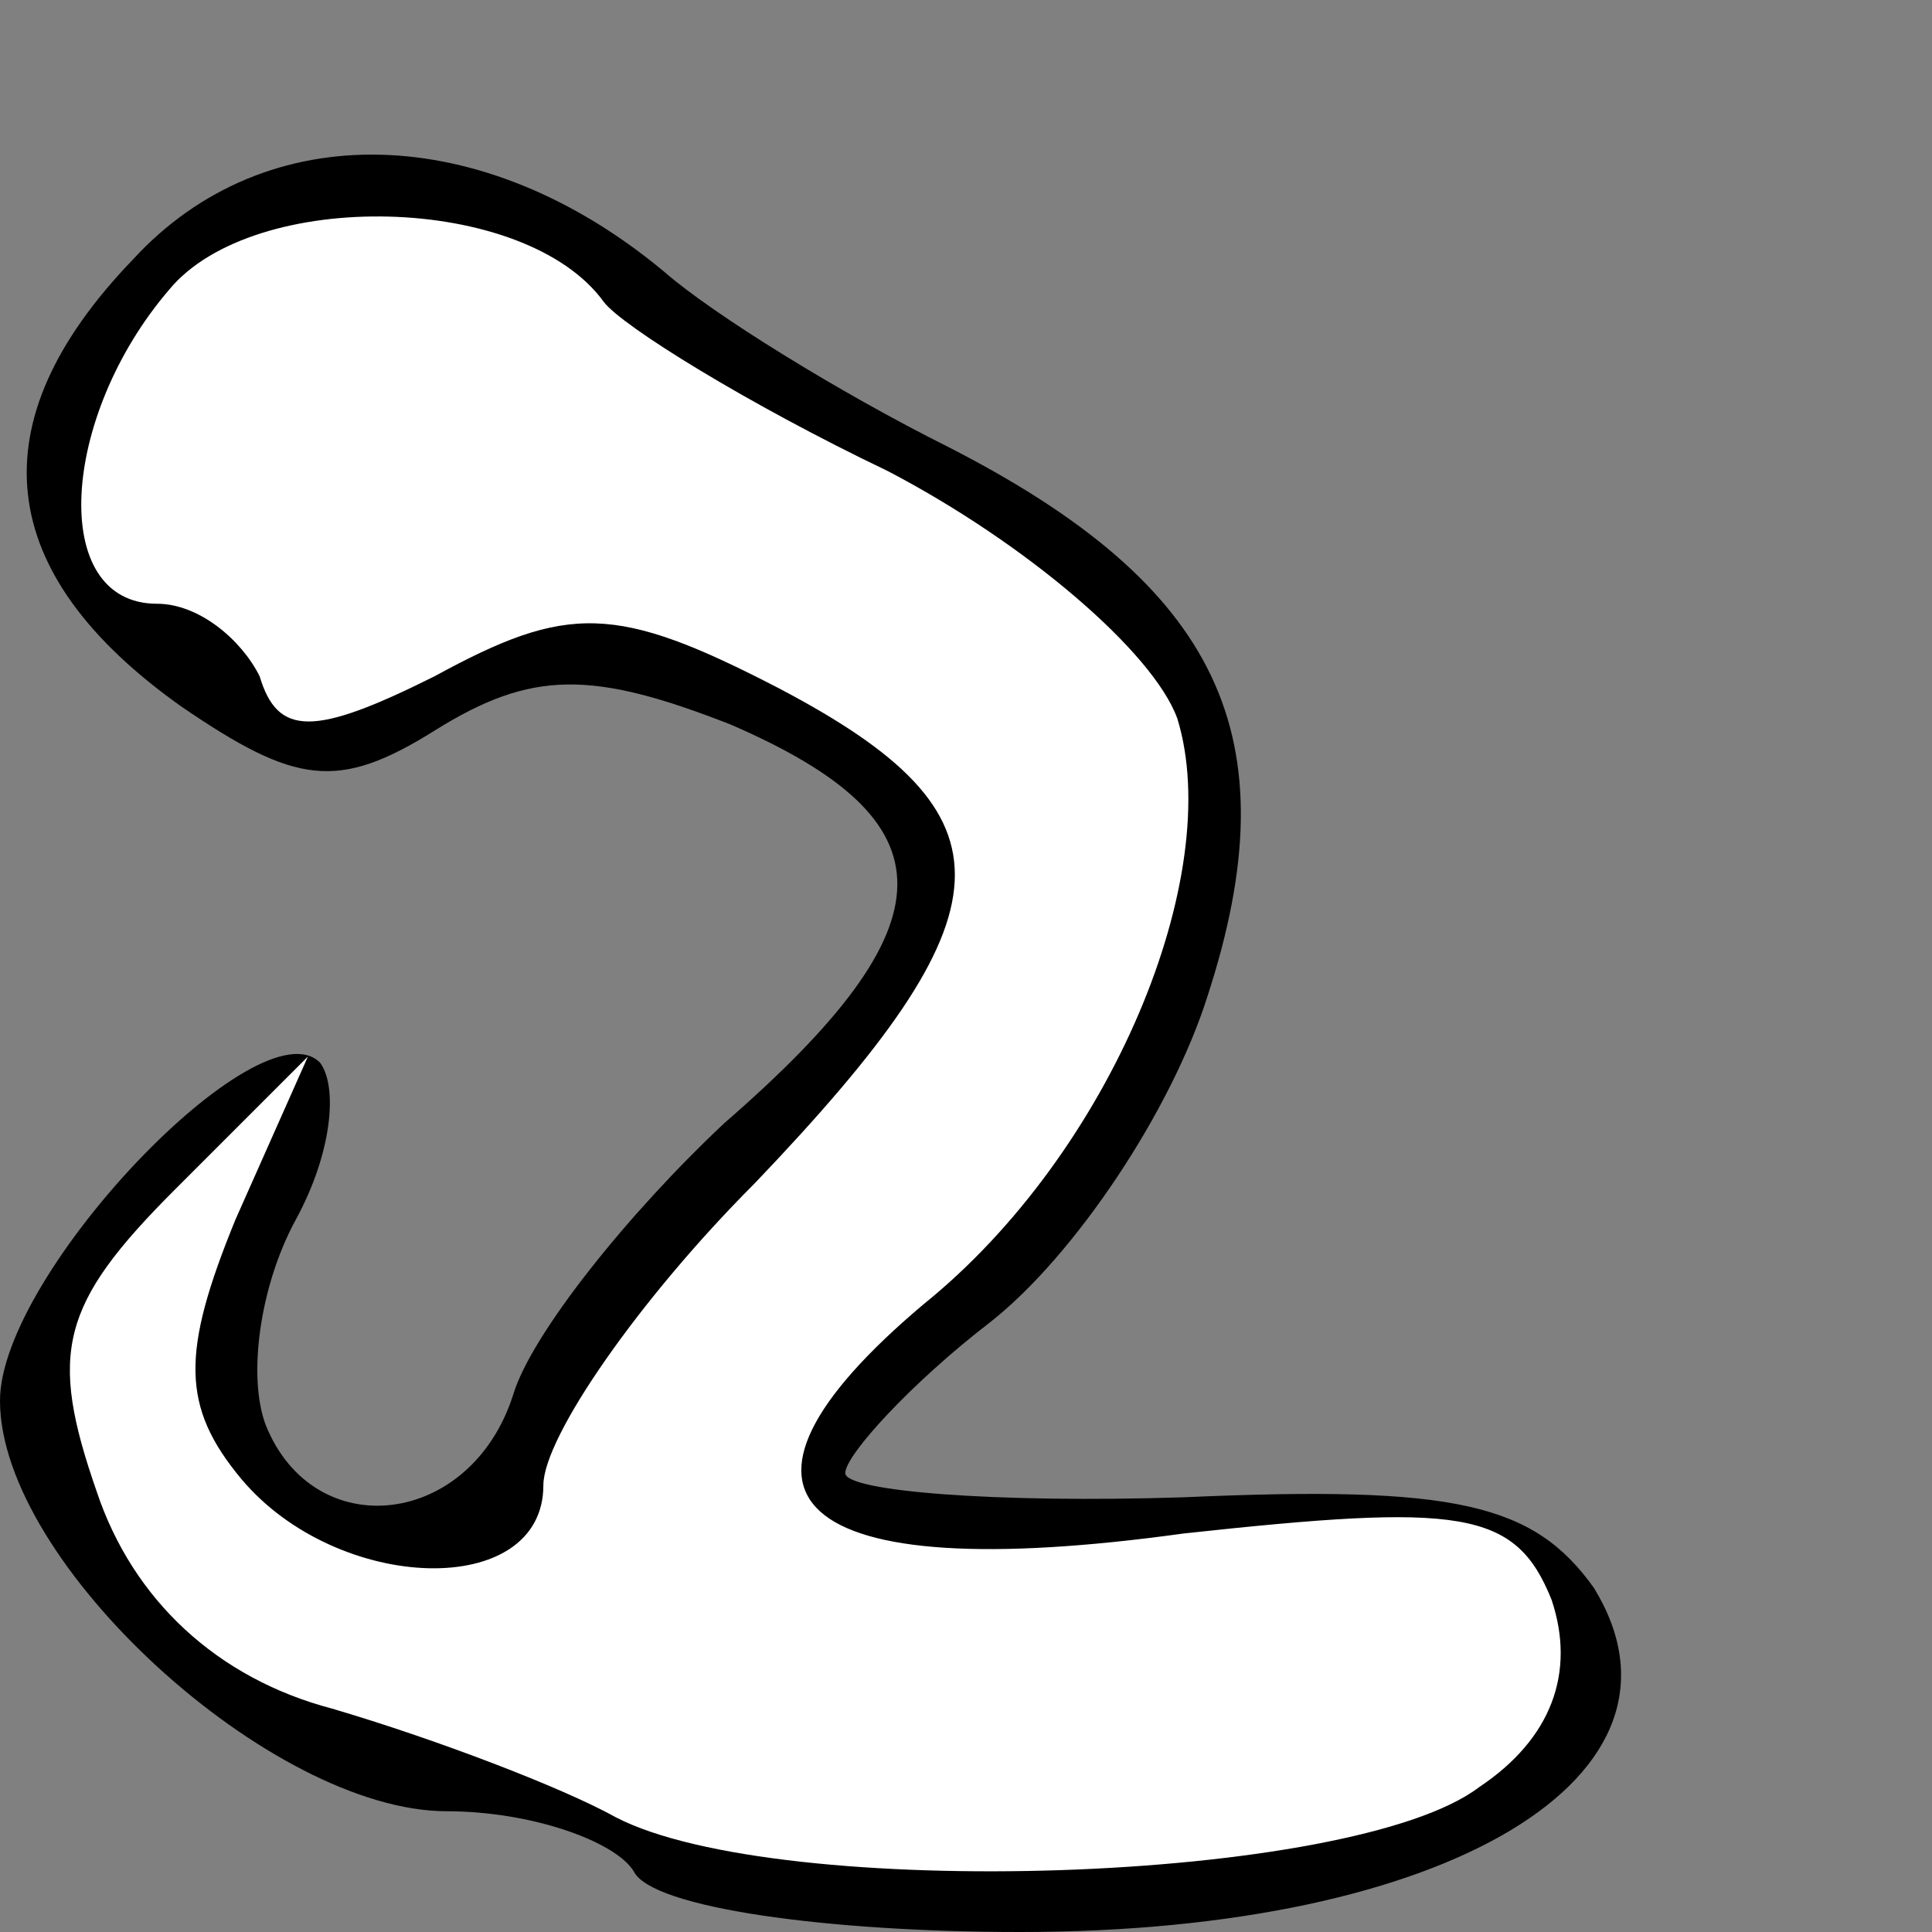 <?xml version="1.0" standalone="no"?>
<!DOCTYPE svg PUBLIC "-//W3C//DTD SVG 20010904//EN"
 "http://www.w3.org/TR/2001/REC-SVG-20010904/DTD/svg10.dtd">
<svg version="1.0" xmlns="http://www.w3.org/2000/svg"
 width="32pt" height="32pt" viewBox="0 0 32 32"
 preserveAspectRatio="xMidYMid meet">
<rect x="0" y="0" width="32" height="32" fill="#808080" stroke="none"/>
<g transform="translate(0,32) scale(0.1,-0.1)"
fill="#000000" stroke="none">
<path fill="#000000" stroke="none" d="M22 277 c-26 -27 -23 -52 8 -74 19 -13
26 -14 42 -4 16 10 26 10 49 1 37 -16 37 -33 -1 -66 -16 -15 -32 -35 -35 -45
-7 -22 -33 -25 -41 -5 -3 8 -1 23 5 34 6 11 7 22 4 26 -10 10 -53 -35 -53 -56
0 -27 45 -68 74 -68 14 0 28 -5 31 -10 3 -6 32 -10 64 -10 71 0 114 26 95 57
-10 14 -23 17 -68 15 -31 -1 -56 1 -56 4 0 3 11 15 24 25 14 11 30 35 36 54
14 43 2 68 -43 91 -18 9 -39 22 -47 29 -30 25 -66 26 -88 2z"/>
<path fill="#ffffff" stroke="none" d="M100 270 c3 -4 24 -17 47 -28 23 -12
44 -30 48 -41 8 -26 -11 -72 -42 -97 -38 -32 -22 -47 43 -38 46 5 55 4 61 -11
4 -12 0 -23 -12 -31 -21 -16 -116 -19 -143 -5 -9 5 -30 13 -47 18 -19 5 -33
18 -39 36 -8 23 -6 31 13 50 l22 22 -12 -27 c-9 -22 -9 -31 1 -43 16 -19 50
-20 50 -1 0 8 16 31 35 50 43 45 44 61 4 82 -27 14 -35 14 -57 2 -20 -10 -26
-10 -29 0 -3 6 -10 12 -17 12 -18 0 -16 31 2 52 14 17 59 16 72 -2z"/>
</g>
</svg>
